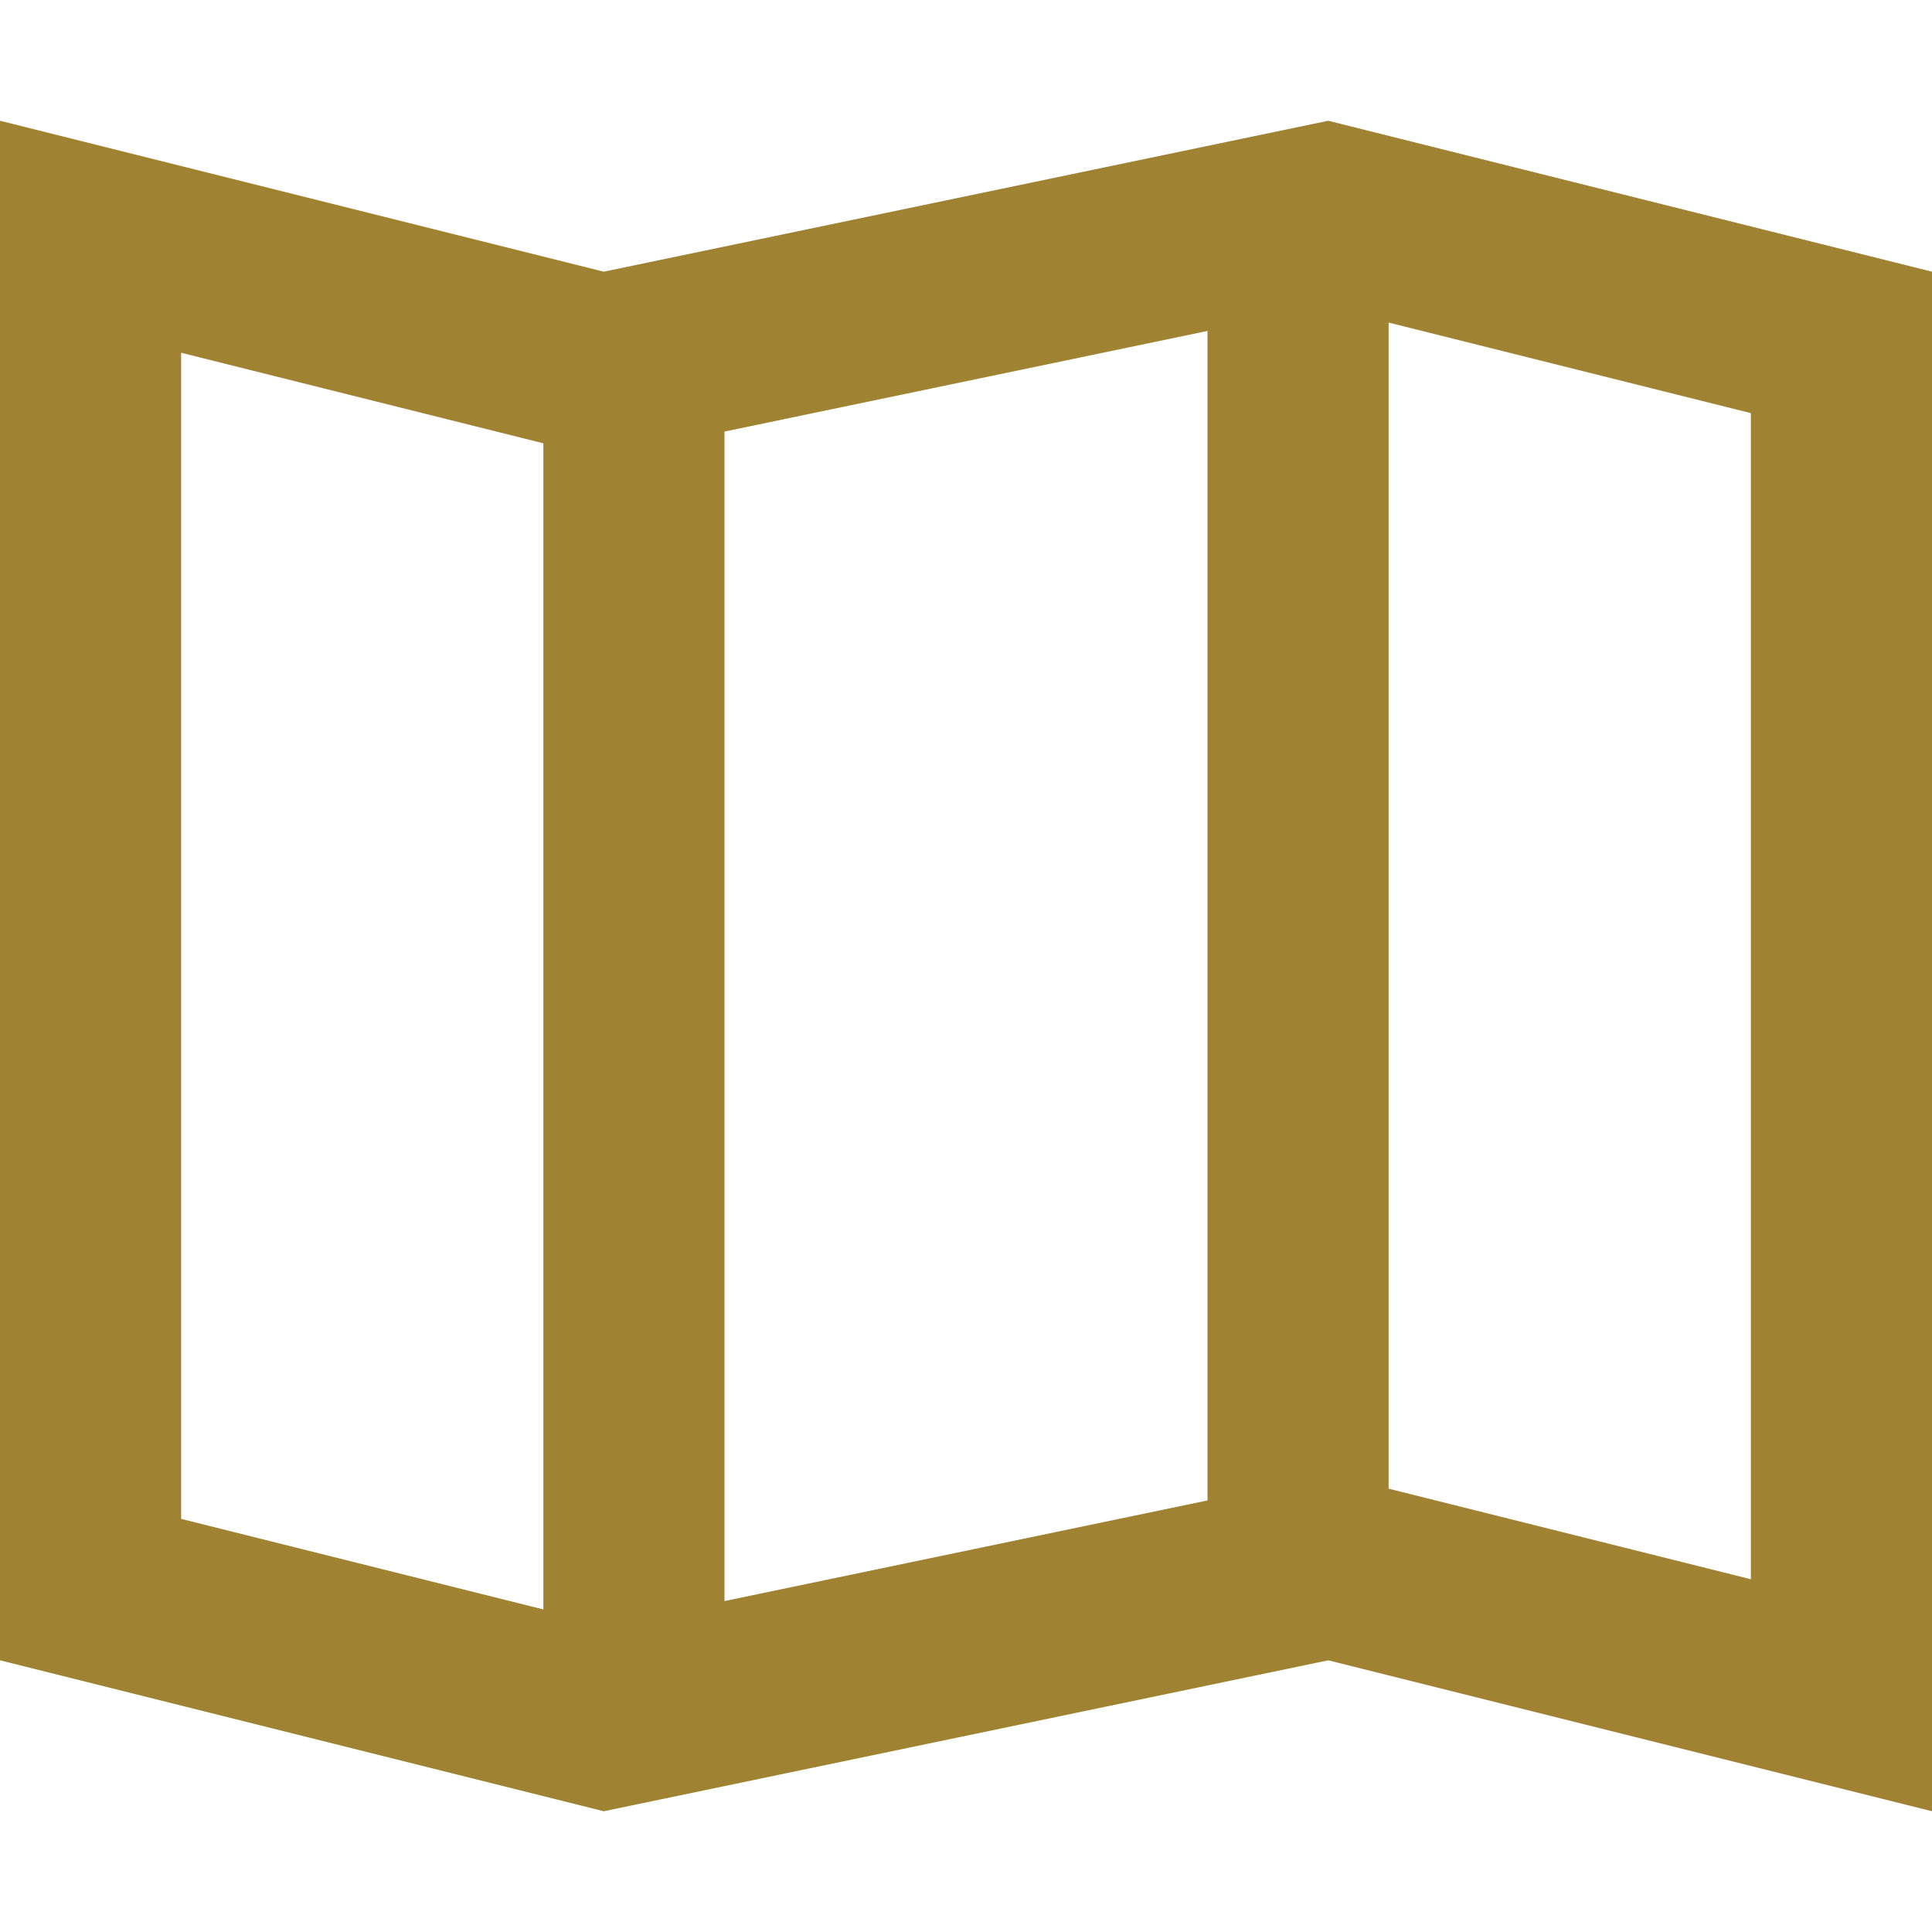 <svg width="24" height="24" viewBox="0 0 24 24" fill="none" xmlns="http://www.w3.org/2000/svg">
<path fill-rule="evenodd" clip-rule="evenodd" d="M0 20.625L7.5 22.5L16.5 20.625L24 22.5V3.375L16.5 1.5L7.5 3.375L0 1.5V20.625ZM15 18.639V4.111L9 5.361V19.889L15 18.639ZM6.75 19.993V5.507L2.25 4.382V18.868L6.75 19.993ZM21.75 19.618L17.25 18.493V4.007L21.75 5.132V19.618Z" fill="#9F8332"/>
</svg>
